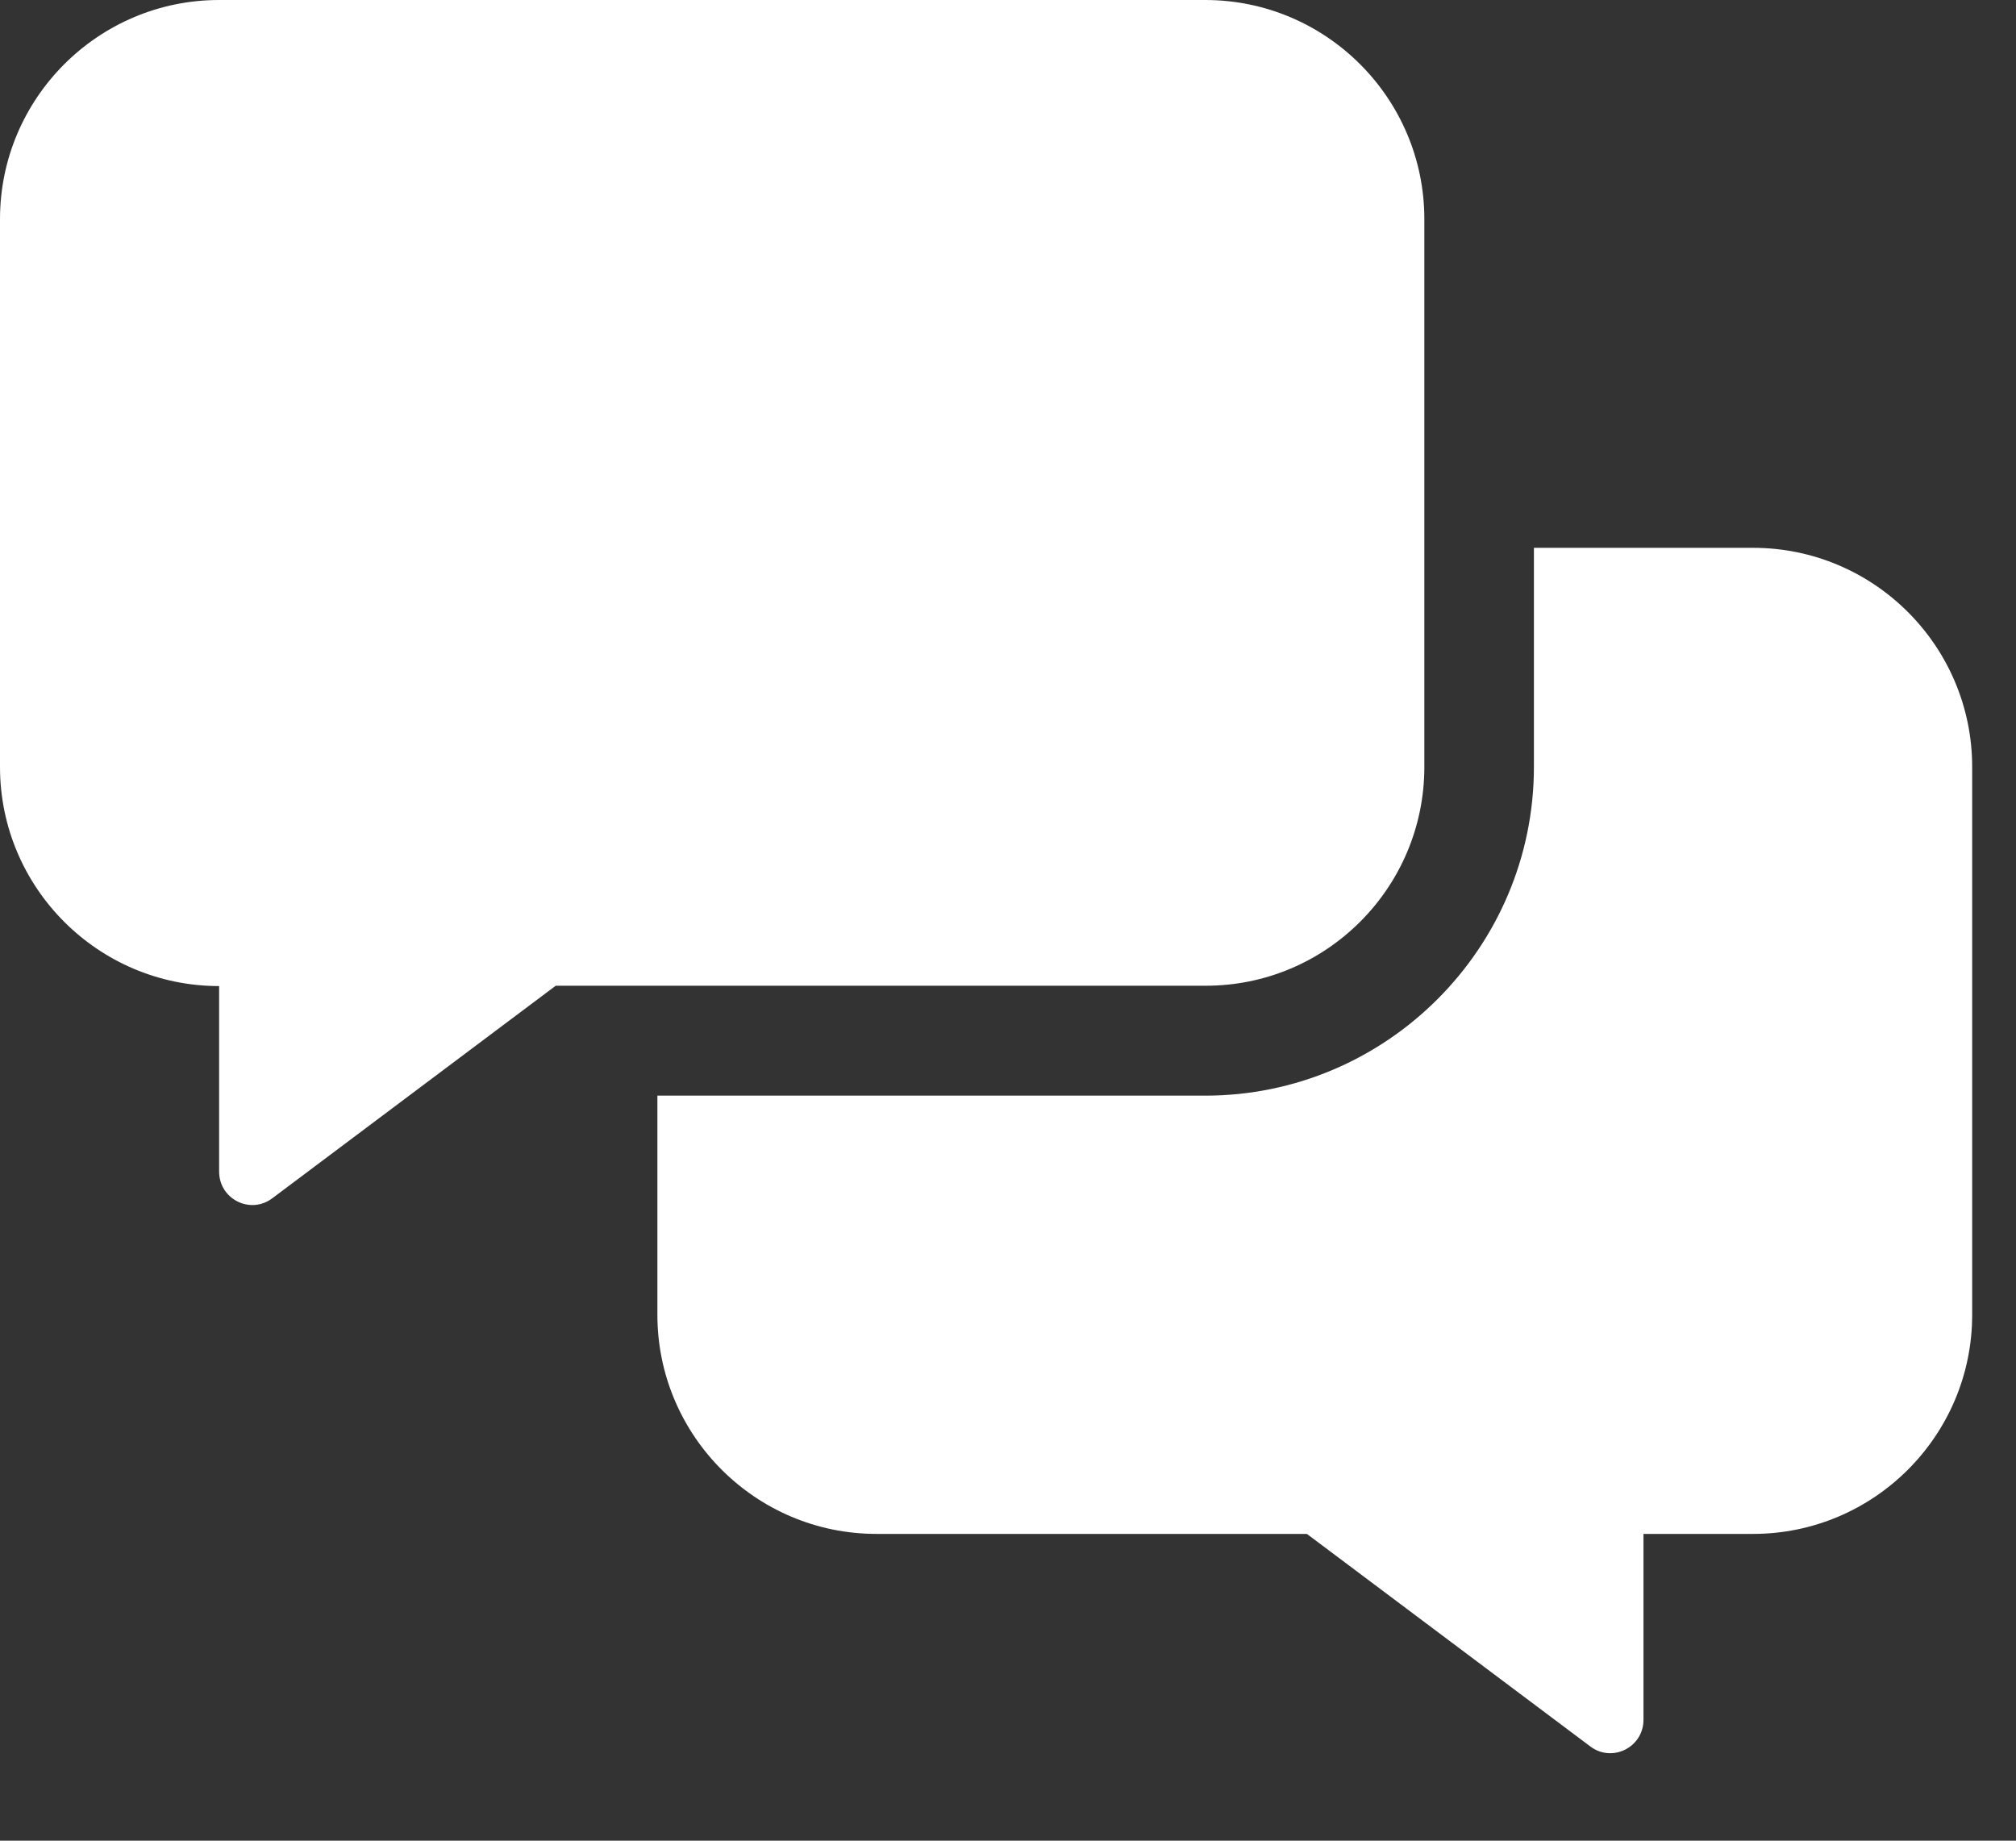 <svg width="23" height="21" viewBox="0 0 23 21" fill="none" xmlns="http://www.w3.org/2000/svg">
<rect x="0" y="0" width="23" height="21" fill="#333333" stroke="none"/>
<path d="M16.25 8.75V2.5C16.25 1.121 15.129 0 13.75 0H2.5C1.121 0 0 1.121 0 2.5V8.75C0 10.129 1.121 11.25 2.5 11.25V13.367C2.5 13.68 2.855 13.859 3.105 13.672L6.34 11.246H13.75C15.129 11.25 16.25 10.129 16.25 8.75ZM20 6.25H17.5V8.75C17.5 10.816 15.816 12.5 13.75 12.5H7.5V15C7.5 16.379 8.621 17.5 10 17.5H14.91L18.145 19.926C18.395 20.113 18.75 19.934 18.75 19.621V17.5H20C21.379 17.5 22.5 16.379 22.5 15V8.75C22.5 7.371 21.379 6.25 20 6.25Z" fill="#FFF"/>
</svg>
